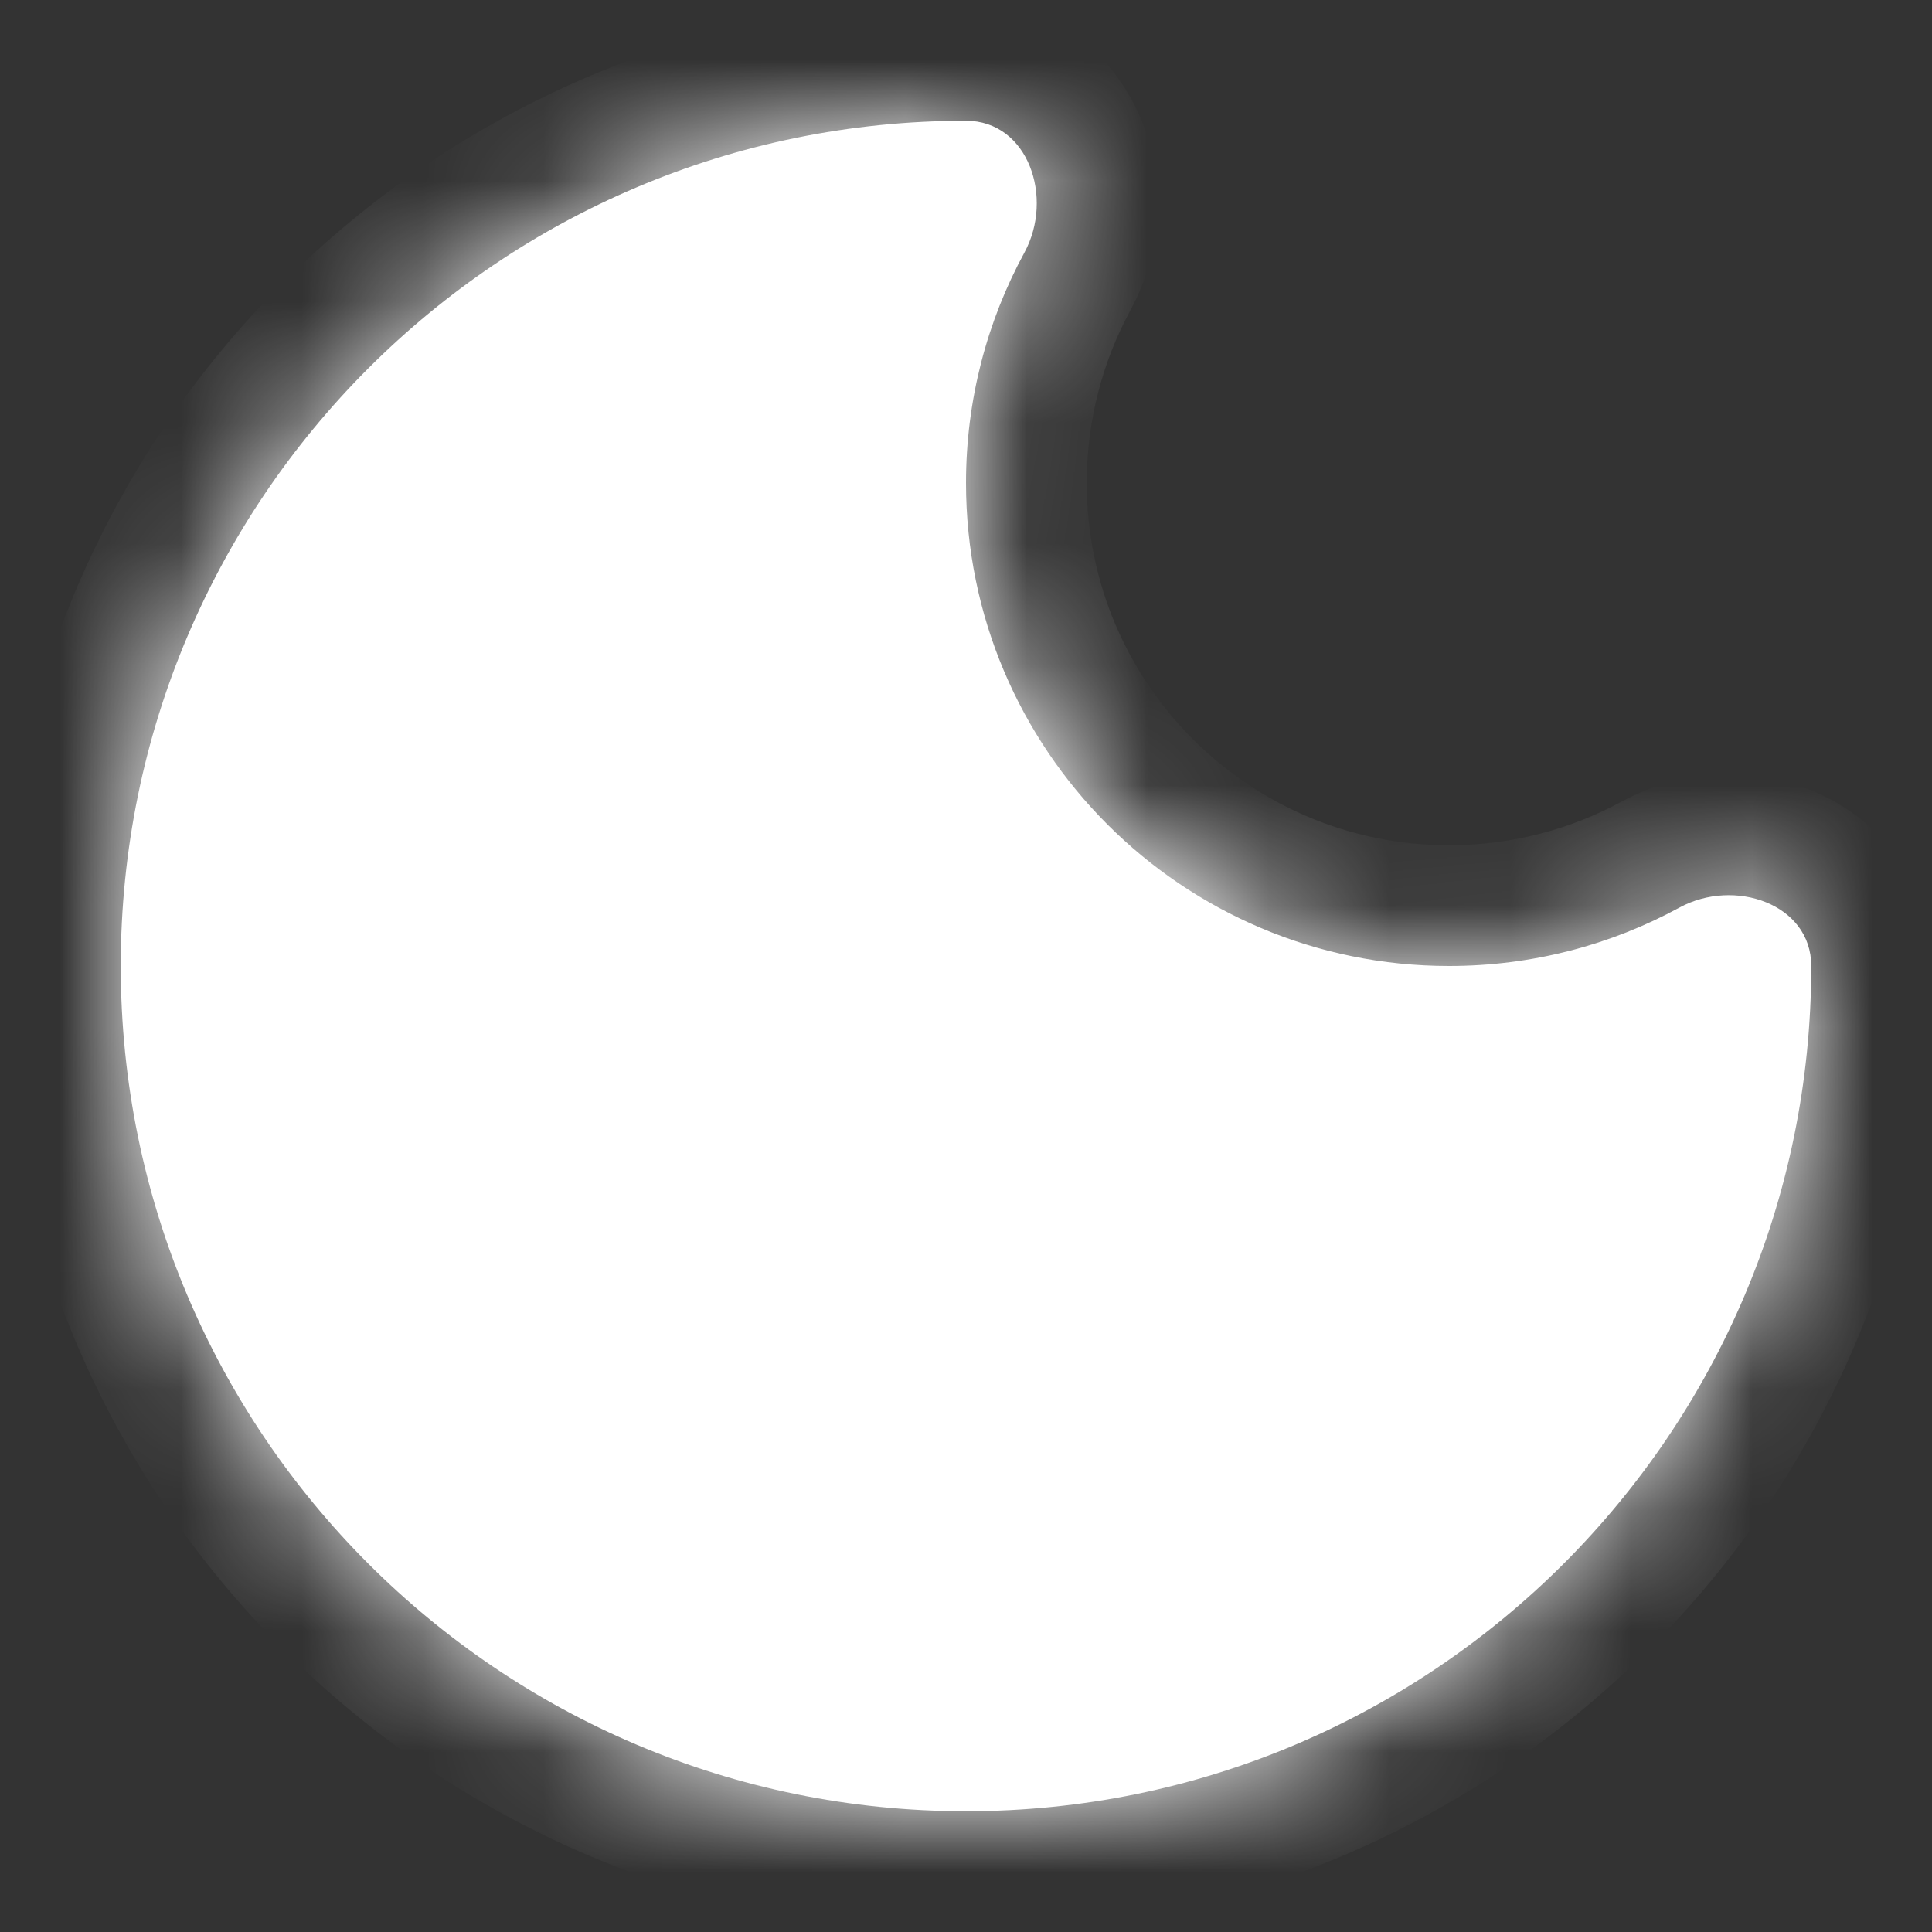 <svg width="16" height="16" viewBox="0 0 16 16" fill="none" xmlns="http://www.w3.org/2000/svg">
<rect x="0" y="0" width="16" height="16" fill="#333333" stroke="none"/>
<mask id="path-1-inside-1_2508_311" fill="white">
<path fill-rule="evenodd" clip-rule="evenodd" d="M15 8C15 7.484 14.362 7.269 13.909 7.516C13.341 7.825 12.691 8 12 8C9.791 8 8 6.209 8 4C8 3.309 8.175 2.659 8.484 2.091C8.73 1.638 8.516 1 8 1C4.134 1 1 4.134 1 8C1 11.866 4.134 15 8 15C11.866 15 15 11.866 15 8Z"/>
</mask>
<path fill-rule="evenodd" clip-rule="evenodd" d="M15 8C15 7.484 14.362 7.269 13.909 7.516C13.341 7.825 12.691 8 12 8C9.791 8 8 6.209 8 4C8 3.309 8.175 2.659 8.484 2.091C8.73 1.638 8.516 1 8 1C4.134 1 1 4.134 1 8C1 11.866 4.134 15 8 15C11.866 15 15 11.866 15 8Z" fill="white"/>
<path d="M13.909 7.516L14.386 8.395L13.909 7.516ZM13.431 6.638C13.007 6.868 12.52 7 12 7V9C12.862 9 13.676 8.781 14.386 8.395L13.431 6.638ZM12 7C10.343 7 9 5.657 9 4H7C7 6.761 9.239 9 12 9V7ZM9 4C9 3.48 9.132 2.993 9.362 2.569L7.605 1.613C7.219 2.324 7 3.138 7 4H9ZM2 8C2 4.686 4.686 2 8 2V0C3.582 0 0 3.582 0 8H2ZM8 14C4.686 14 2 11.314 2 8H0C0 12.418 3.582 16 8 16V14ZM14 8C14 11.314 11.314 14 8 14V16C12.418 16 16 12.418 16 8H14ZM9.362 2.569C9.632 2.074 9.652 1.488 9.455 1.001C9.248 0.488 8.746 0 8 0V2C7.912 2 7.811 1.969 7.726 1.906C7.65 1.848 7.615 1.785 7.601 1.75C7.579 1.695 7.583 1.655 7.605 1.613L9.362 2.569ZM14.386 8.395C14.345 8.417 14.305 8.421 14.25 8.399C14.215 8.385 14.152 8.35 14.094 8.274C14.031 8.189 14 8.088 14 8H16C16 7.254 15.512 6.752 14.999 6.545C14.512 6.348 13.926 6.368 13.431 6.638L14.386 8.395Z" fill="white" mask="url(#path-1-inside-1_2508_311)"/>
</svg>

